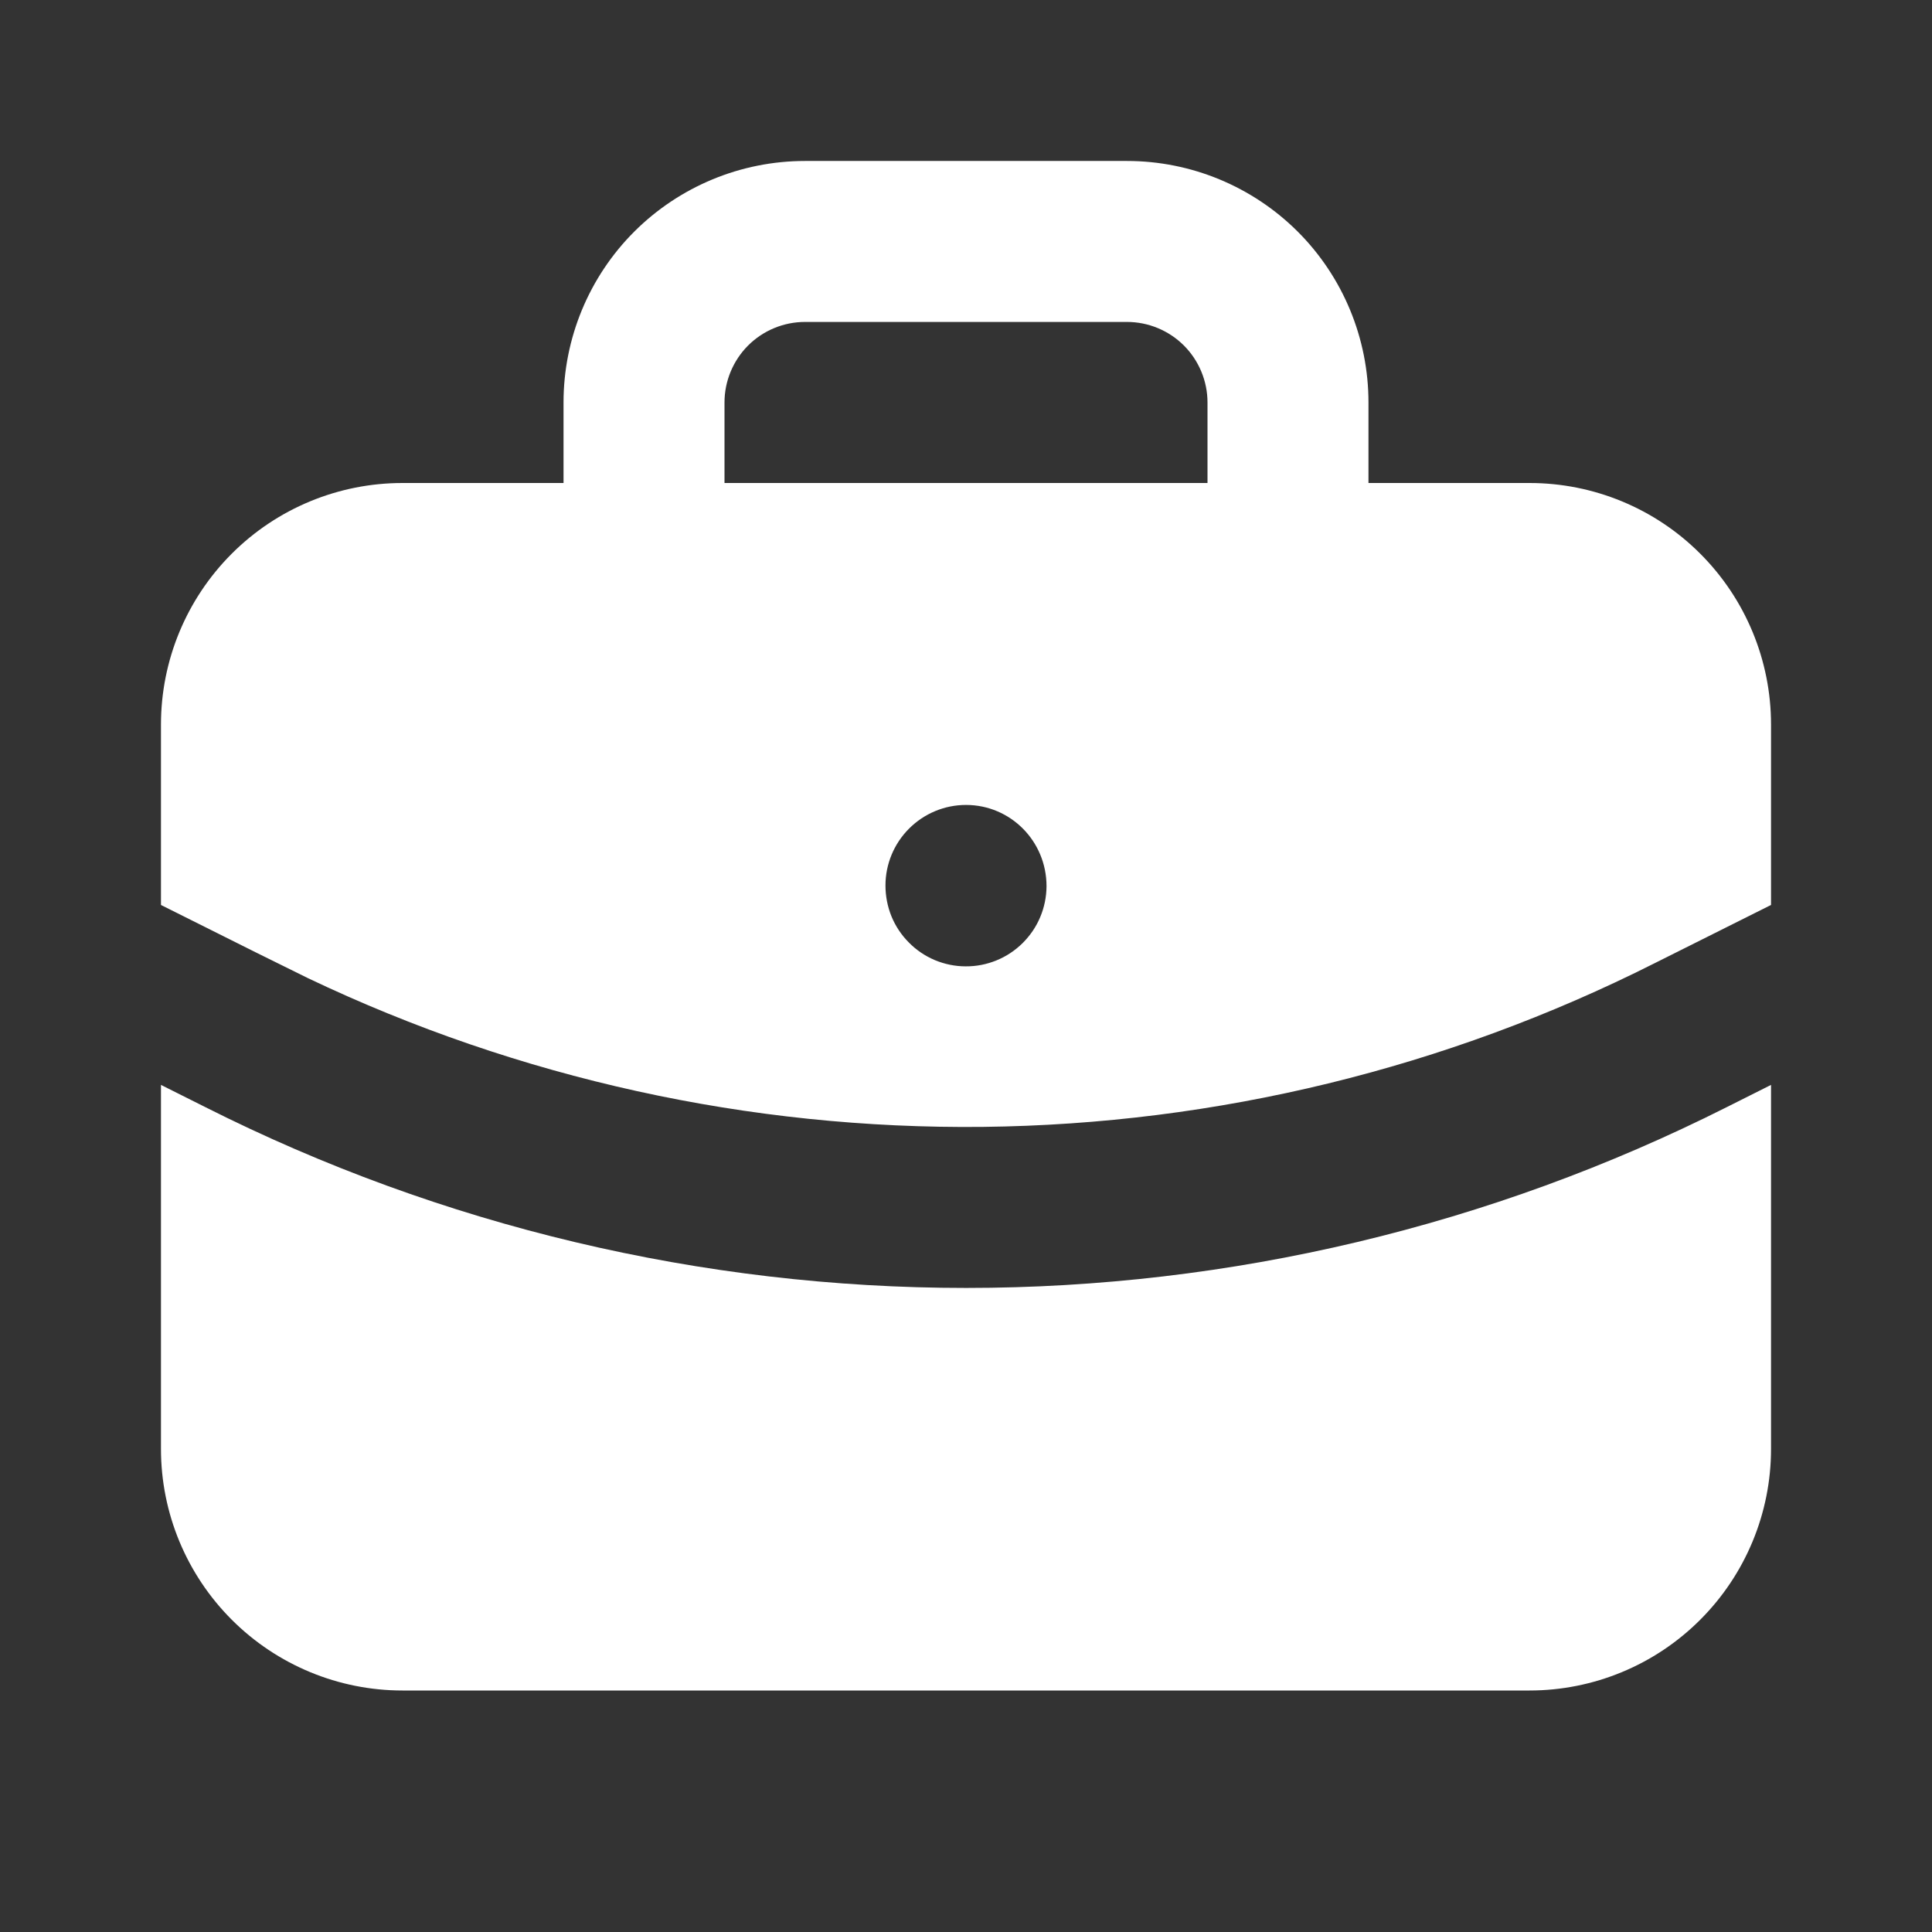 <svg width="22" height="22" viewBox="0 0 22 22" fill="none" xmlns="http://www.w3.org/2000/svg">
<rect x="0" y="0" width="22" height="22" fill="#333333" stroke="none"/>
<g clip-path="url(#clip0_739_14859)">
<path d="M20.167 12.354V16.5C20.167 17.229 19.877 17.928 19.361 18.444C18.846 18.96 18.146 19.25 17.417 19.25H4.583C3.854 19.25 3.155 18.96 2.639 18.444C2.123 17.928 1.833 17.229 1.833 16.5V12.354L2.34 12.608C5.027 13.962 7.993 14.666 11.002 14.666C14.01 14.666 16.976 13.96 19.663 12.607L20.167 12.354ZM12.833 1.833C13.563 1.833 14.262 2.123 14.778 2.638C15.294 3.154 15.583 3.854 15.583 4.583V5.5H17.417C18.146 5.5 18.846 5.789 19.361 6.305C19.877 6.821 20.167 7.52 20.167 8.25V10.305L18.84 10.969C16.467 12.165 13.851 12.802 11.194 12.832C8.536 12.861 5.907 12.282 3.508 11.139L2.915 10.846L1.833 10.305V8.25C1.833 7.52 2.123 6.821 2.639 6.305C3.155 5.789 3.854 5.5 4.583 5.5H6.417V4.583C6.417 3.854 6.706 3.154 7.222 2.638C7.738 2.123 8.437 1.833 9.167 1.833H12.833ZM11 9.166C10.757 9.166 10.524 9.263 10.352 9.435C10.18 9.607 10.083 9.84 10.083 10.083C10.083 10.203 10.106 10.323 10.151 10.434C10.197 10.546 10.264 10.647 10.349 10.732C10.433 10.818 10.534 10.886 10.645 10.933C10.756 10.979 10.875 11.004 10.995 11.004C11.116 11.005 11.235 10.982 11.347 10.936C11.458 10.891 11.559 10.824 11.645 10.739C11.73 10.654 11.799 10.554 11.845 10.443C11.892 10.332 11.916 10.213 11.917 10.092C11.917 9.577 11.506 9.166 11 9.166ZM12.833 3.666H9.167C8.924 3.666 8.69 3.763 8.518 3.935C8.347 4.107 8.25 4.34 8.25 4.583V5.5H13.75V4.583C13.75 4.34 13.653 4.107 13.482 3.935C13.31 3.763 13.076 3.666 12.833 3.666Z" fill="white"/>
</g>
<defs>
<clipPath id="clip0_739_14859">
<rect width="22" height="22" fill="white"/>
</clipPath>
</defs>
</svg>

